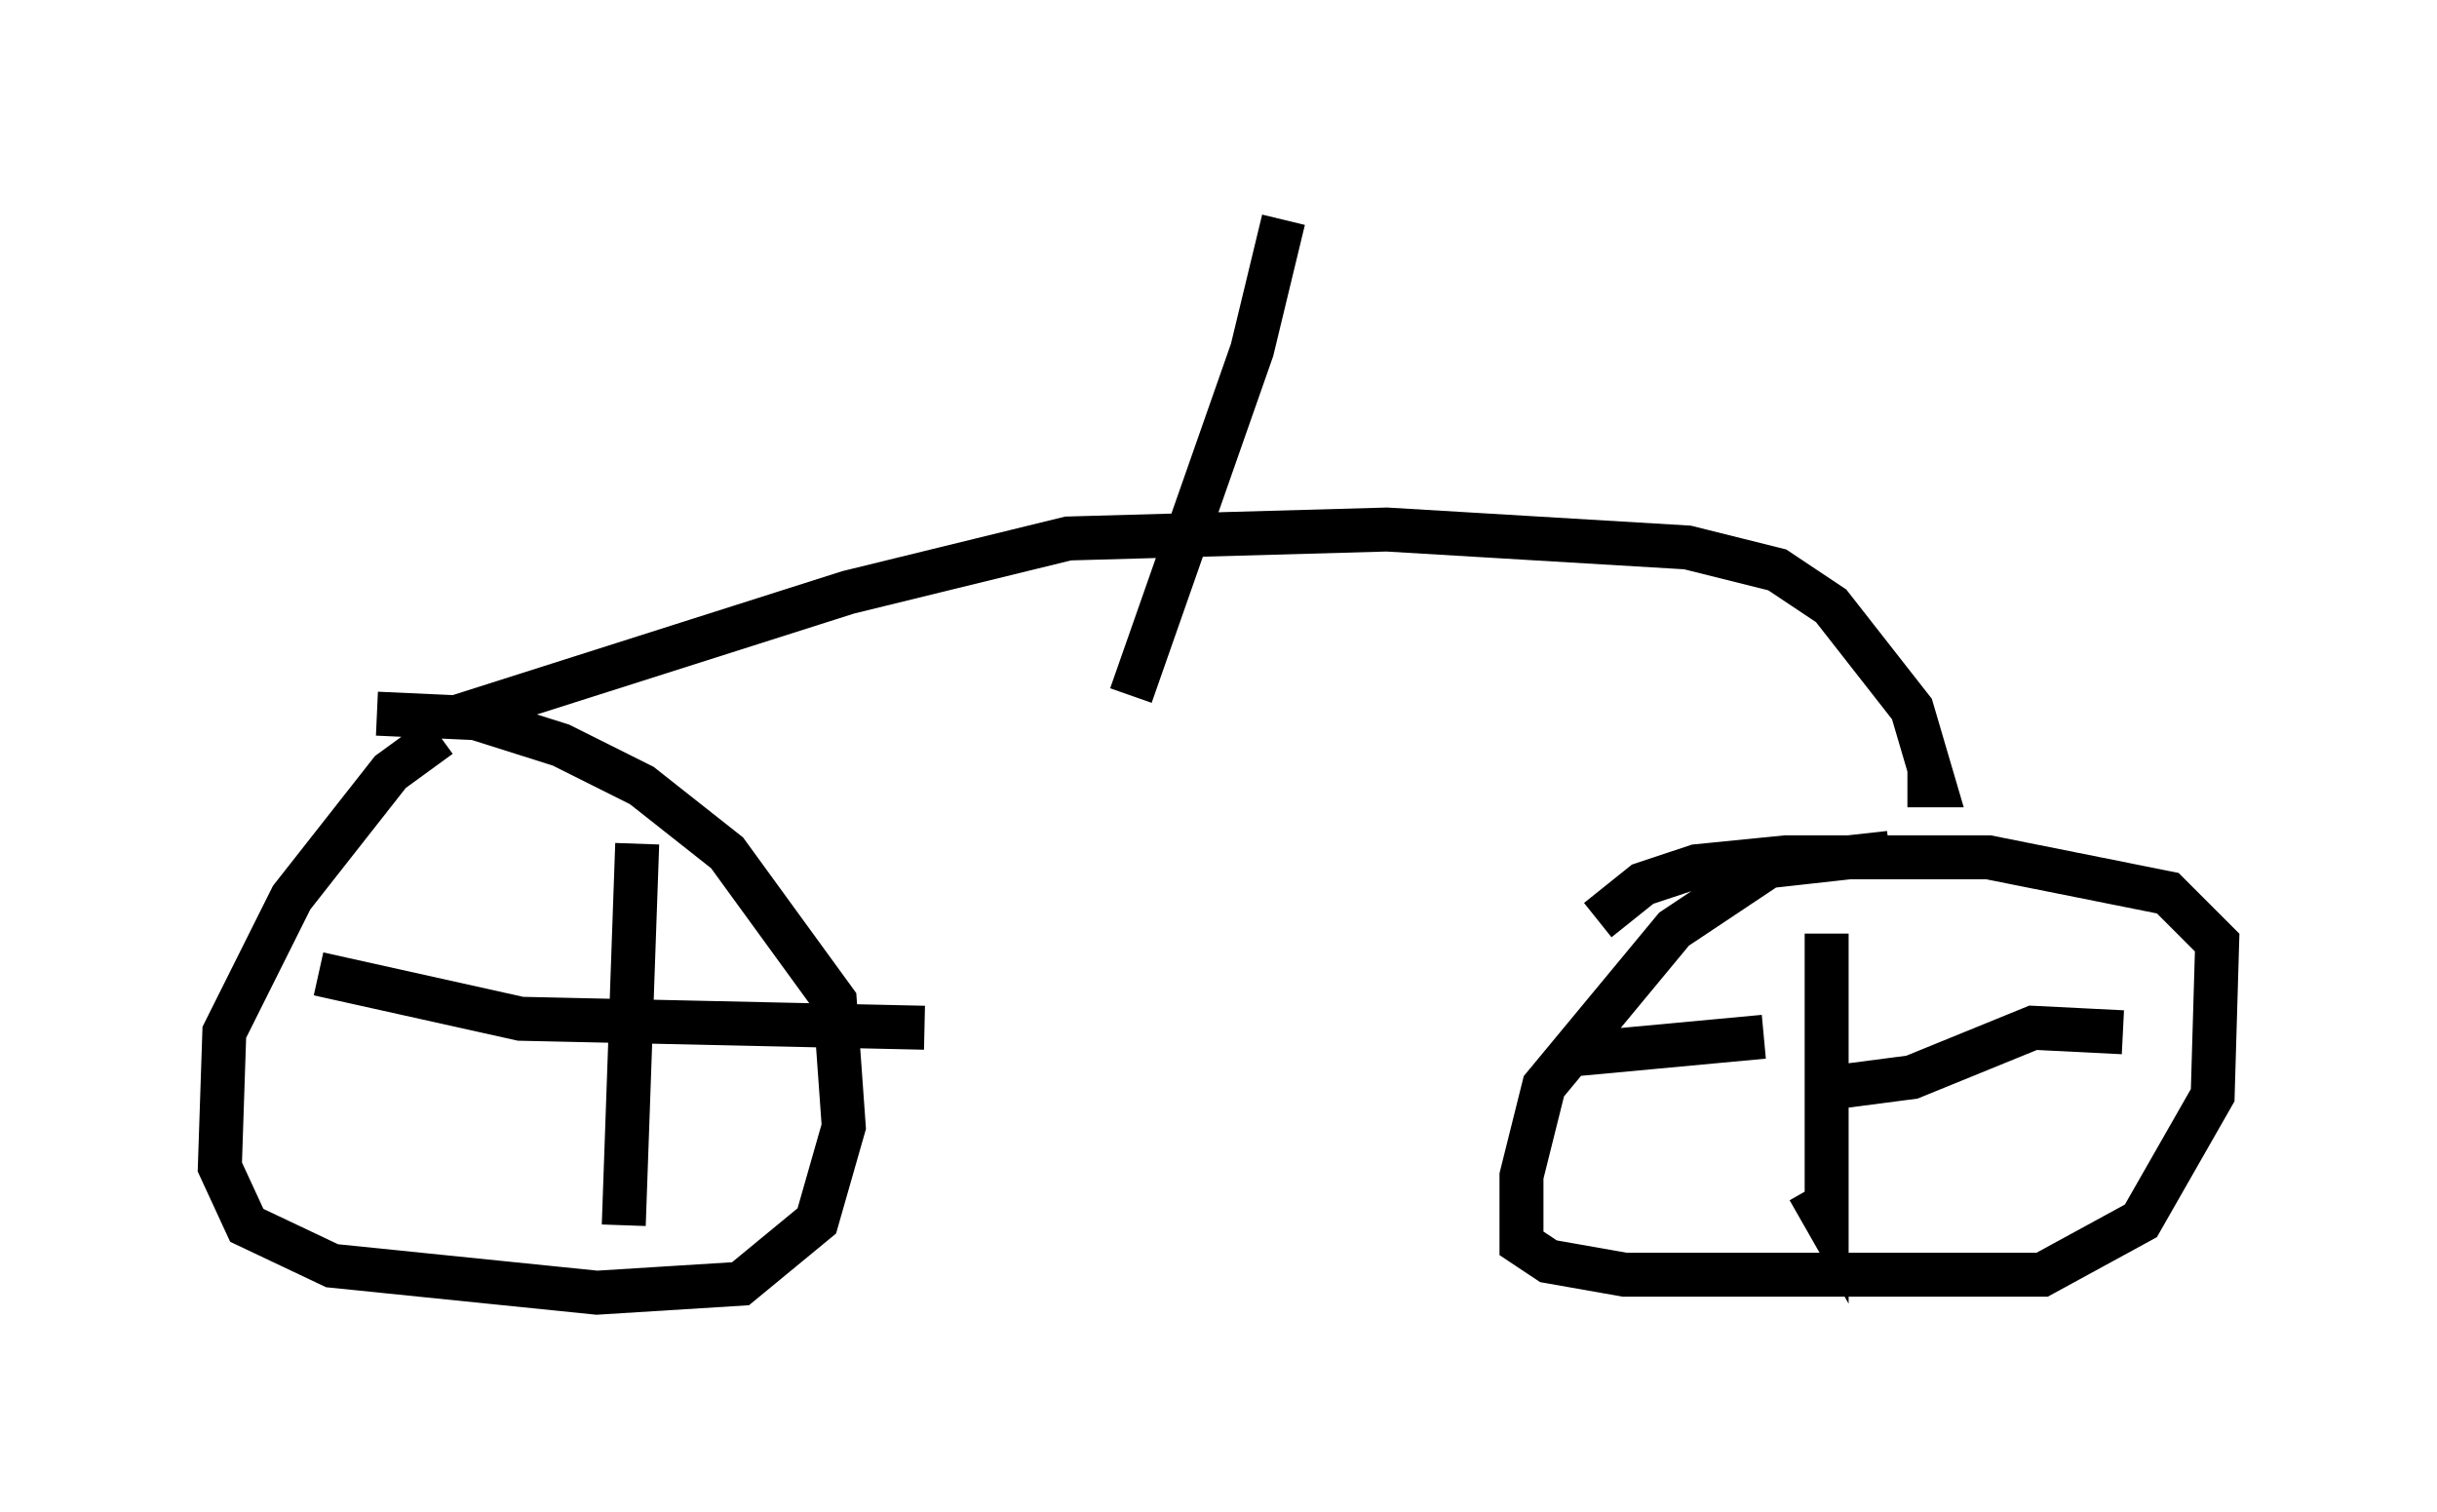 <?xml version="1.0" encoding="utf-8" ?>
<svg baseProfile="full" height="34.398" version="1.1" width="55.428" xmlns="http://www.w3.org/2000/svg" xmlns:ev="http://www.w3.org/2001/xml-events" xmlns:xlink="http://www.w3.org/1999/xlink"><defs /><rect fill="white" height="34.398" width="55.428" x="0" y="0" /><path d="M11.125, 16.74 m-1.123, 0.0 l-1.123, 0.817 -2.246, 2.858 l-1.531, 3.063 -0.102, 3.063 l0.613, 1.327 1.94, 0.919 l6.023, 0.613 3.267, -0.204 l1.735, -1.429 0.613, -2.144 l-0.204, -2.858 -2.45, -3.369 l-1.94, -1.531 -1.838, -0.919 l-1.94, -0.613 -2.246, -0.102 m34.402, 3.165 l-2.756, 0.306 -2.144, 1.429 l-2.96, 3.573 -0.51, 2.042 l0.0, 1.531 0.613, 0.408 l1.735, 0.306 9.494, 0.0 l2.246, -1.225 1.633, -2.858 l0.102, -3.471 -1.123, -1.123 l-4.083, -0.817 -4.594, 0.0 l-2.042, 0.204 -1.225, 0.408 l-1.021, 0.817 m5.206, 0.306 l0.0, 6.533 -0.408, -0.715 m0.0, -2.246 l2.348, -0.306 2.756, -1.123 l2.042, 0.102 m-8.167, 0.102 l-4.39, 0.408 m-21.234, -4.798 l-0.306, 8.677 m-6.942, -5.717 l4.594, 1.021 9.188, 0.204 m-10.719, -7.044 l8.983, -2.858 5.002, -1.225 l7.248, -0.204 6.84, 0.408 l2.042, 0.51 1.225, 0.817 l1.838, 2.348 0.51, 1.735 l-0.613, 0.0 m-17.661, -2.042 l2.756, -7.861 0.715, -2.96 " fill="none" stroke="black" stroke-width="1" /></svg>